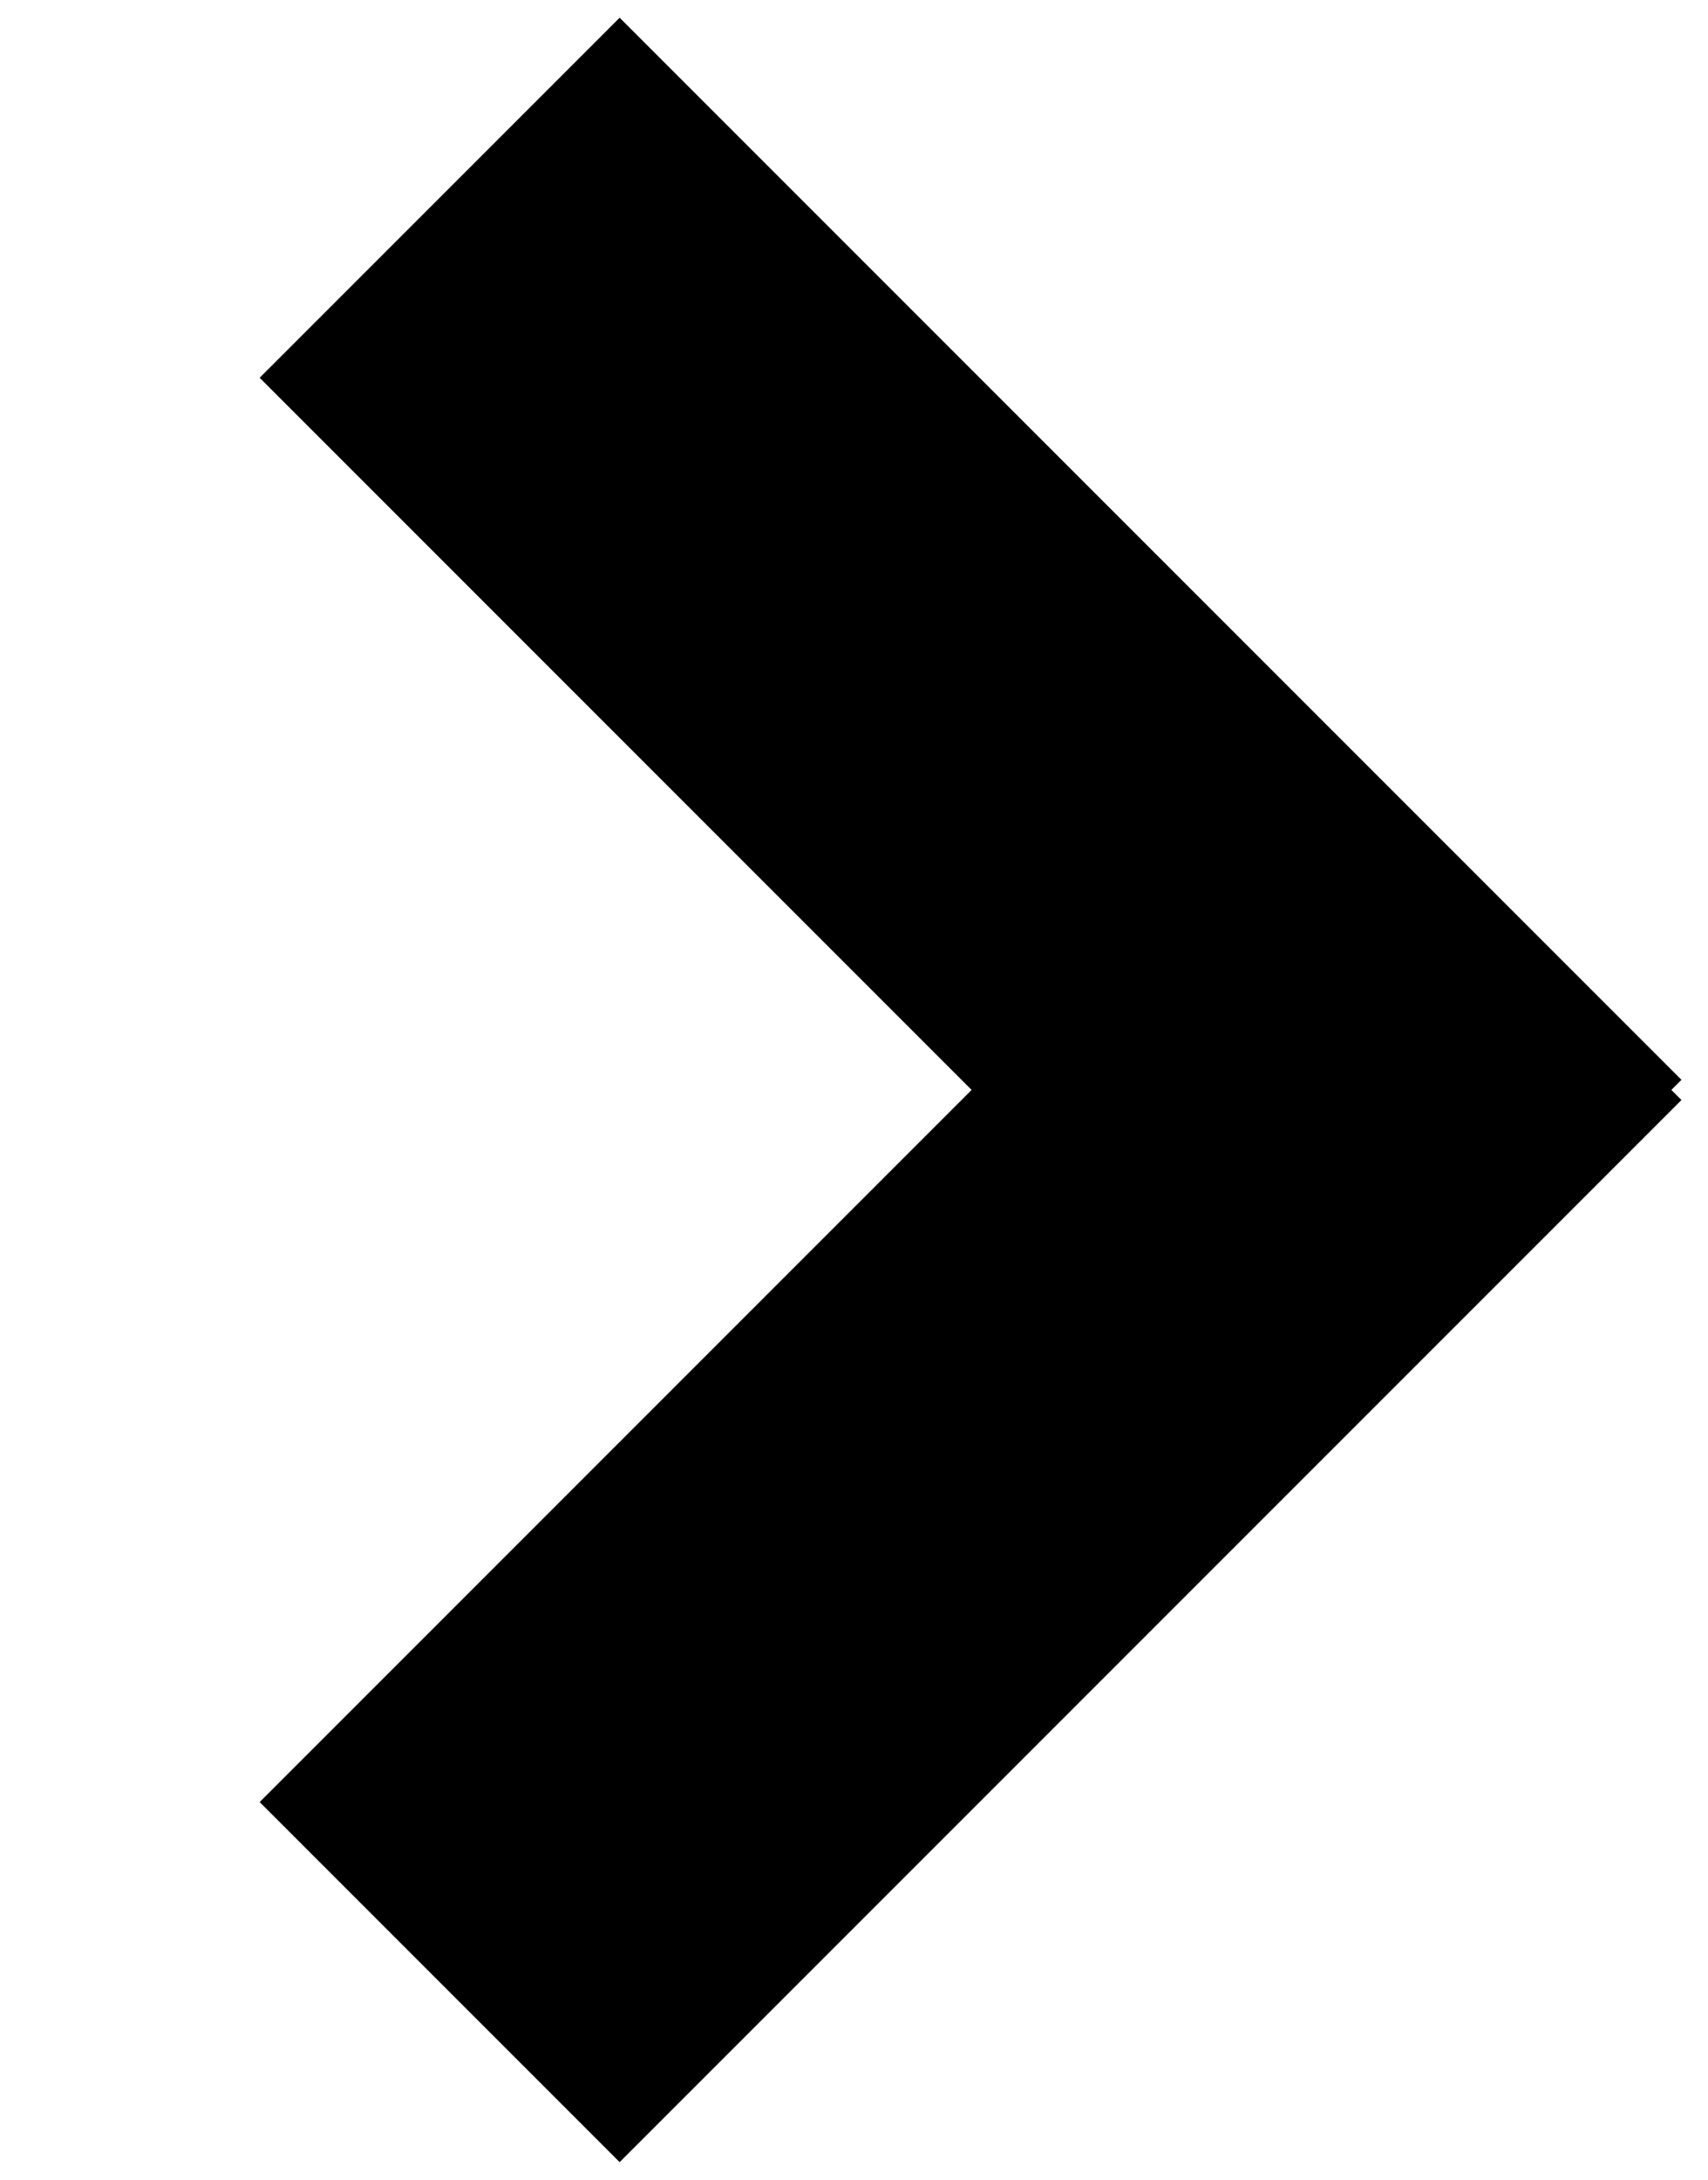 <?xml version="1.0" encoding="UTF-8" standalone="no"?>
<!DOCTYPE svg PUBLIC "-//W3C//DTD SVG 1.1//EN" "http://www.w3.org/Graphics/SVG/1.1/DTD/svg11.dtd">
<svg width="100%" height="100%" viewBox="0 0 58 74" version="1.1" xmlns="http://www.w3.org/2000/svg" xmlns:xlink="http://www.w3.org/1999/xlink" xml:space="preserve" xmlns:serif="http://www.serif.com/" style="fill-rule:evenodd;clip-rule:evenodd;stroke-linejoin:round;stroke-miterlimit:2;">
    <g transform="matrix(1,0,0,1,-1114,-459)">
        <rect id="ArtBoard1" x="0" y="0" width="1340" height="800" style="fill:none;"/>
        <g id="ArtBoard11" serif:id="ArtBoard1">
            <g transform="matrix(1,0,0,1,479.5,213.213)">
                <g transform="matrix(0.707,0.707,-0.707,0.707,391.299,-961.343)">
                    <rect x="1041" y="667.248" width="51" height="17.29"/>
                </g>
                <g transform="matrix(0.707,-0.707,-0.707,-0.707,391.299,1526.92)">
                    <rect x="1041" y="667.248" width="51" height="17.29"/>
                </g>
            </g>
        </g>
    </g>
</svg>
